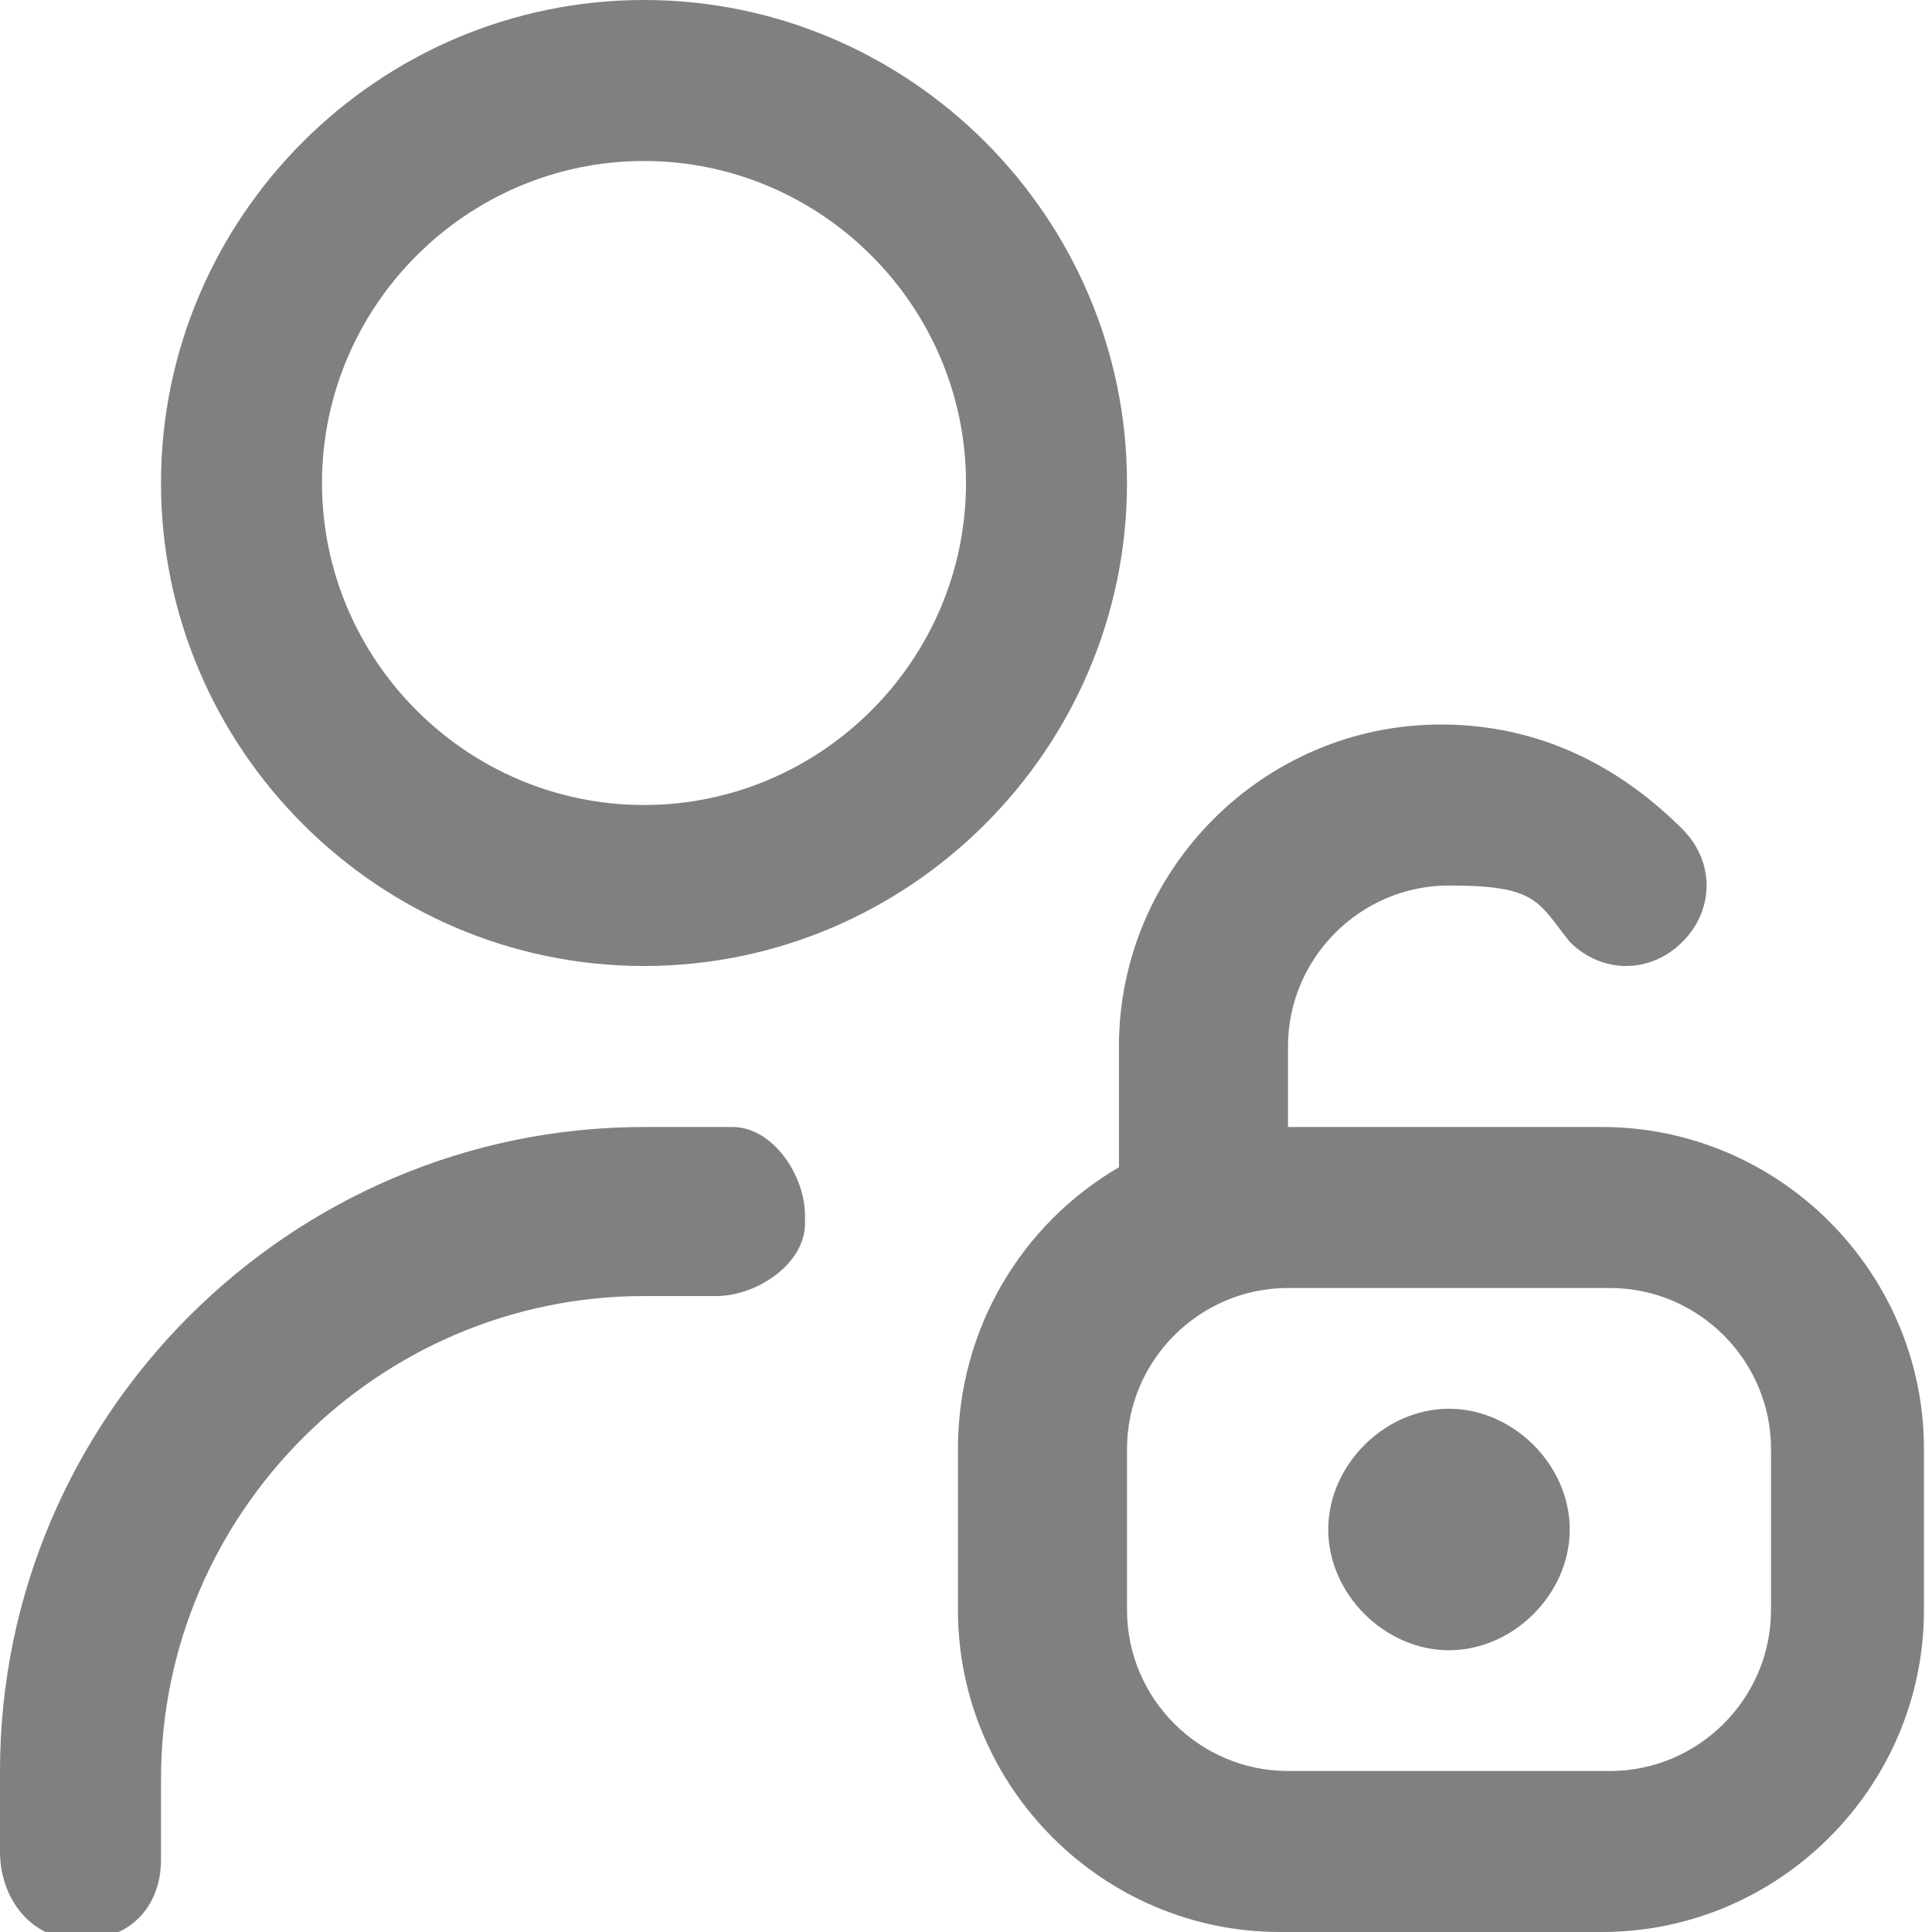 <?xml version="1.0" encoding="UTF-8"?>
<svg id="Layer_1" xmlns="http://www.w3.org/2000/svg" version="1.1" viewBox="0 0 24 24">
  <!-- Generator: Adobe Illustrator 29.0.1, SVG Export Plug-In . SVG Version: 2.1.0 Build 192)  -->
  <defs>
    <style>
      .st0 {
        fill: gray;
      }
    </style>
  </defs>
  <path class="st0" d="M8,12c3.3,0,6-2.7,6-6S11.3,0,8,0,2,2.7,2,6s2.7,6,6,6ZM8,2c2.2,0,4,1.8,4,4s-1.8,4-4,4-4-1.8-4-4,1.8-4,4-4ZM10,15.2c0,.5-.6.9-1.1.9-.3,0-.6,0-.9,0-3.3,0-6,2.7-6,6v1c0,.6-.4,1-1,1S0,23.6,0,23v-1C0,17.6,3.6,14,8,14s.8,0,1.1,0c.5,0,.9.6.9,1.1h0ZM20,14h-4v-1c0-1.1.9-2,2-2s1.1.2,1.5.7c.4.4,1,.4,1.4,0,.4-.4.4-1,0-1.4-.8-.8-1.8-1.3-3-1.3-2.2,0-4,1.8-4,4v1.5c-1.2.7-2,2-2,3.5v2c0,2.2,1.8,4,4,4h4c2.2,0,4-1.8,4-4v-2c0-2.2-1.8-4-4-4ZM22,20c0,1.1-.9,2-2,2h-4c-1.1,0-2-.9-2-2v-2c0-1.1.9-2,2-2h4c1.1,0,2,.9,2,2v2ZM19.5,19c0,.8-.7,1.5-1.5,1.5s-1.5-.7-1.5-1.5.7-1.5,1.5-1.5,1.5.7,1.5,1.5Z"/>
</svg>